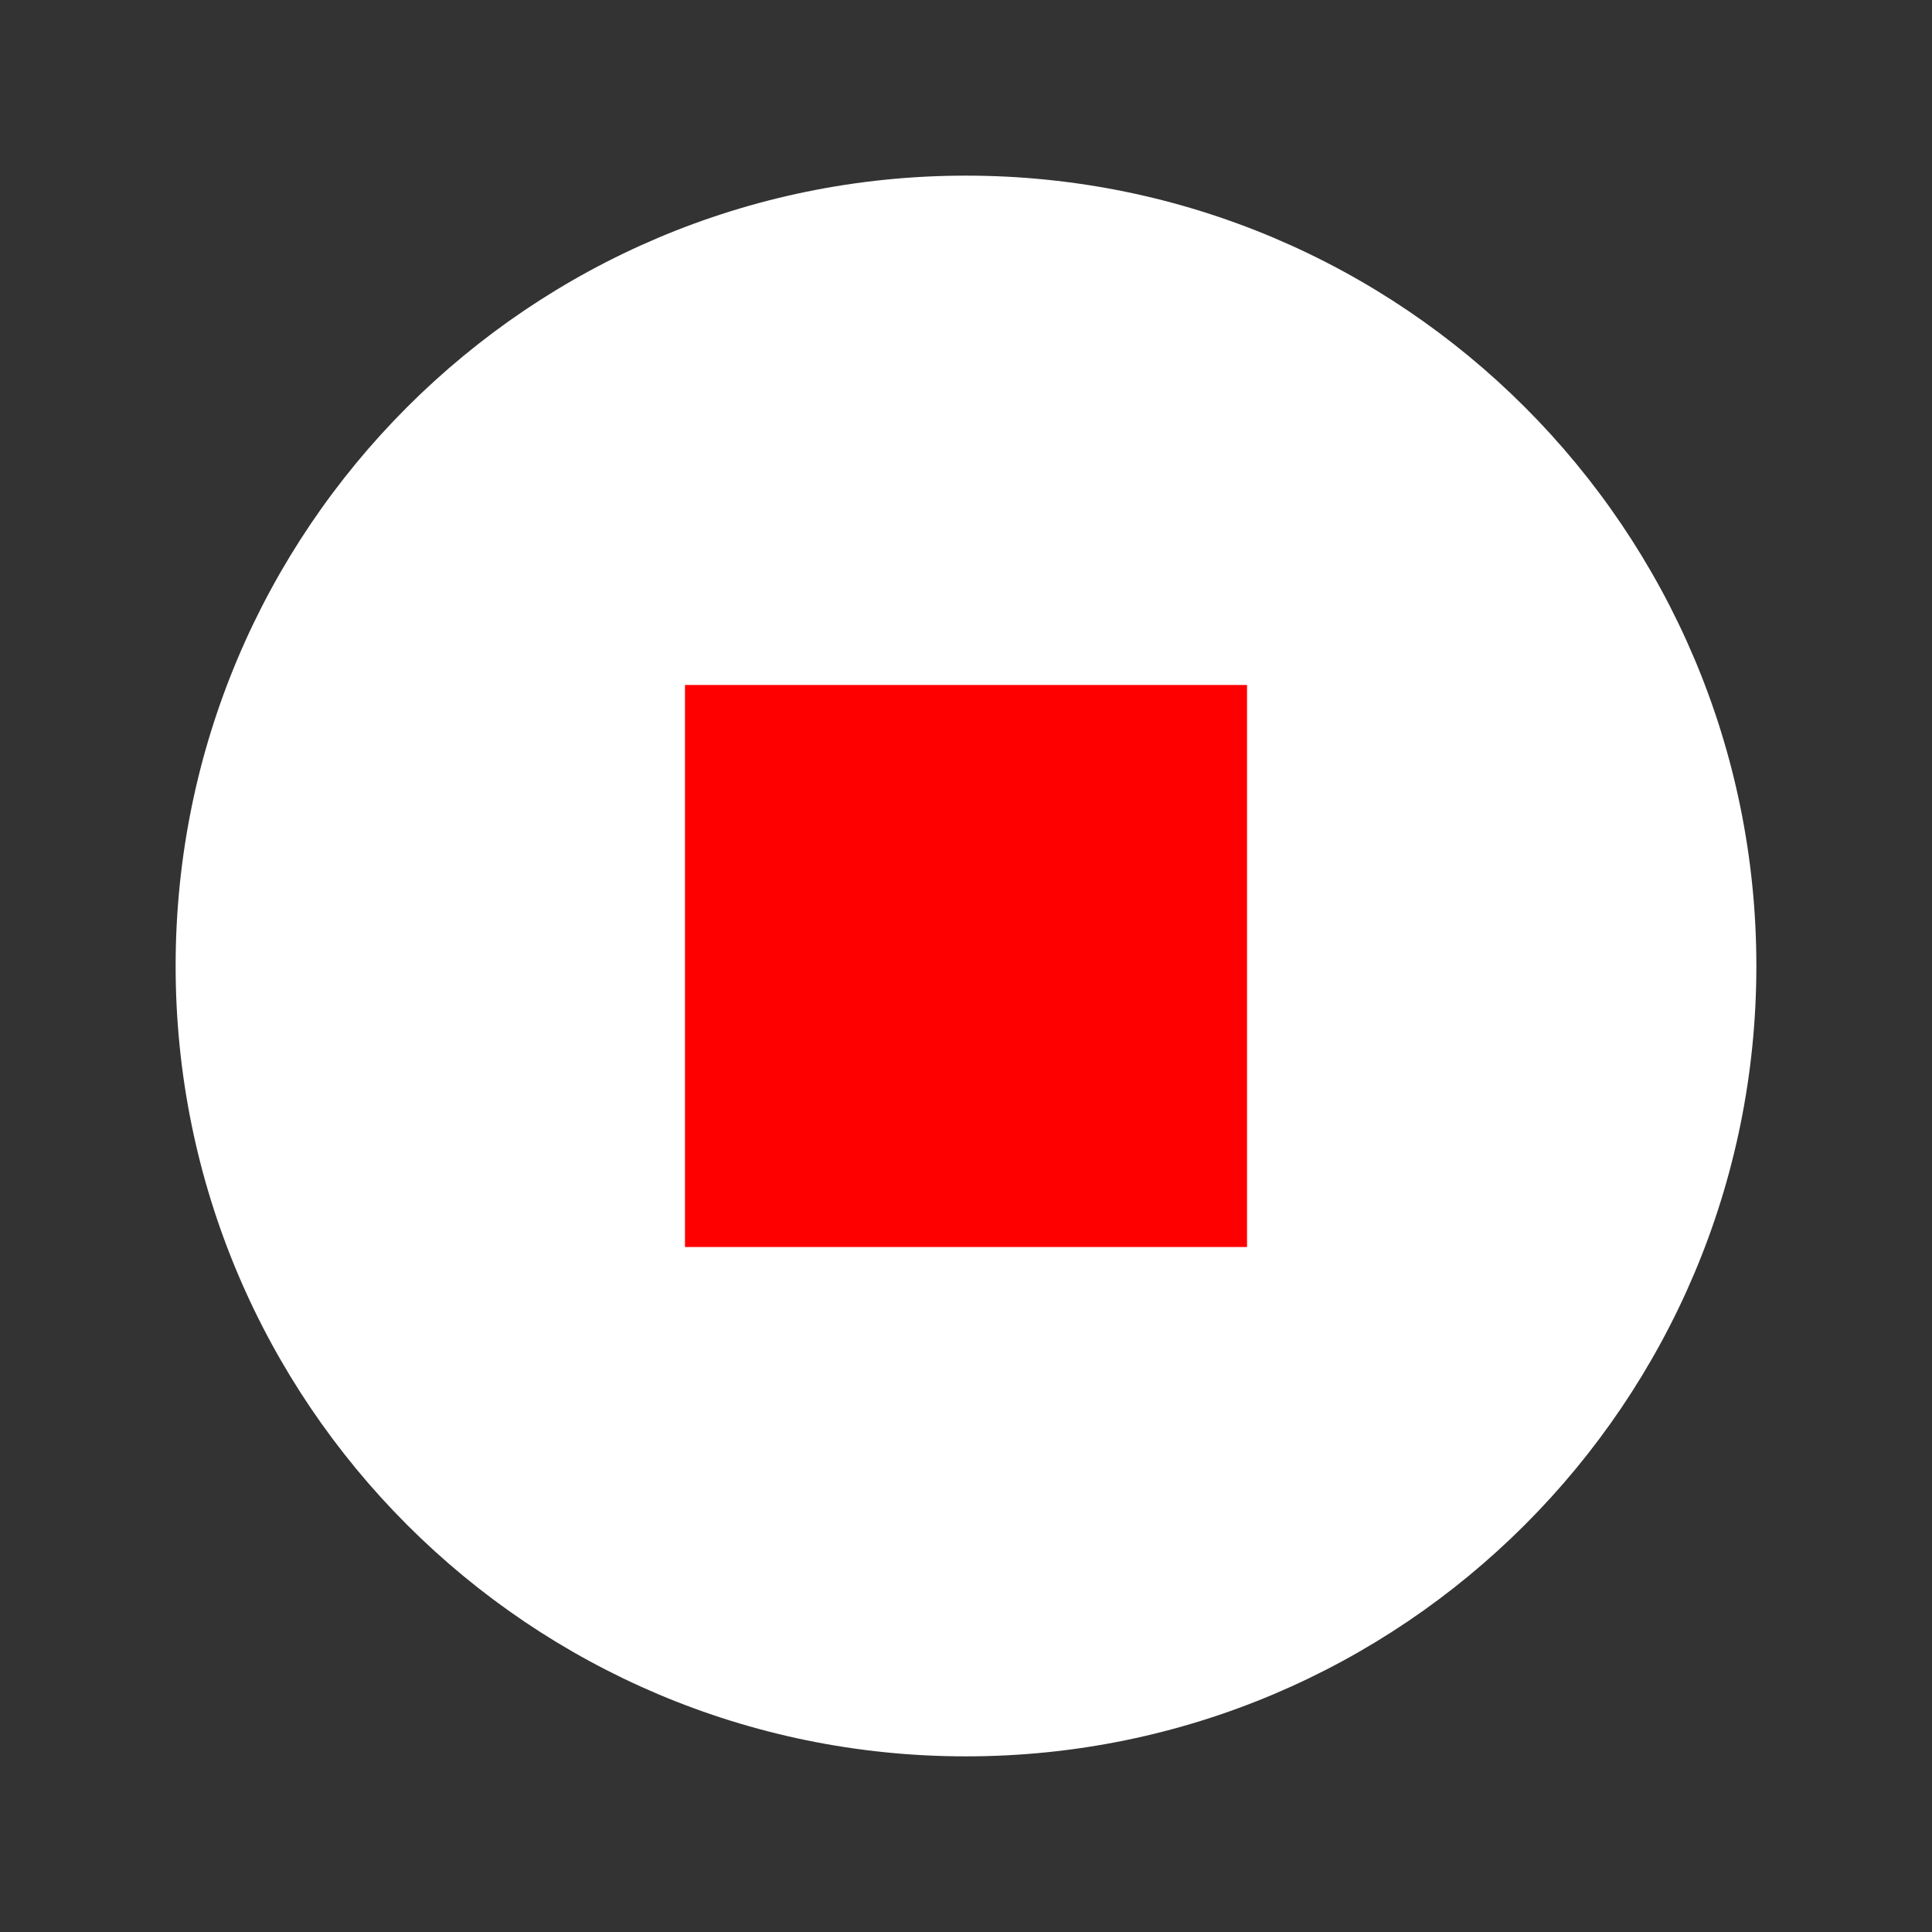 <?xml version="1.0" encoding="UTF-8" standalone="no"?>
<!-- Created with Inkscape (http://www.inkscape.org/) -->
<svg
   xmlns:svg="http://www.w3.org/2000/svg"
   xmlns="http://www.w3.org/2000/svg"
   version="1.0"
   width="55"
   height="55"
   viewBox="0 0 55 55"
   id="svg2"
   xml:space="preserve"><rect x="0" y="0" width="55" height="55" fill="#333333" stroke="none"/><defs
     id="defs8">
	
</defs><path
     d="M 27.498,5 C 15.07,5 5,15.075 5,27.499 C 5,39.924 15.07,50 27.498,50 C 39.926,50 50,39.924 50,27.499 C 50,15.075 39.926,5 27.498,5 z M 35.349,35.44 L 19.649,35.44 L 19.649,19.739 L 35.349,19.739 L 35.349,35.44 z"
     id="path5"
     style="fill:#ffffff;display:inline" /><rect
     width="16"
     height="16"
     x="19.5"
     y="19.5"
     id="rect3158"
     style="opacity:1;fill:#ff0000;fill-opacity:1;stroke:none;stroke-width:2;stroke-linecap:round;stroke-linejoin:round;stroke-miterlimit:4;stroke-dasharray:none;stroke-opacity:1" /></svg>